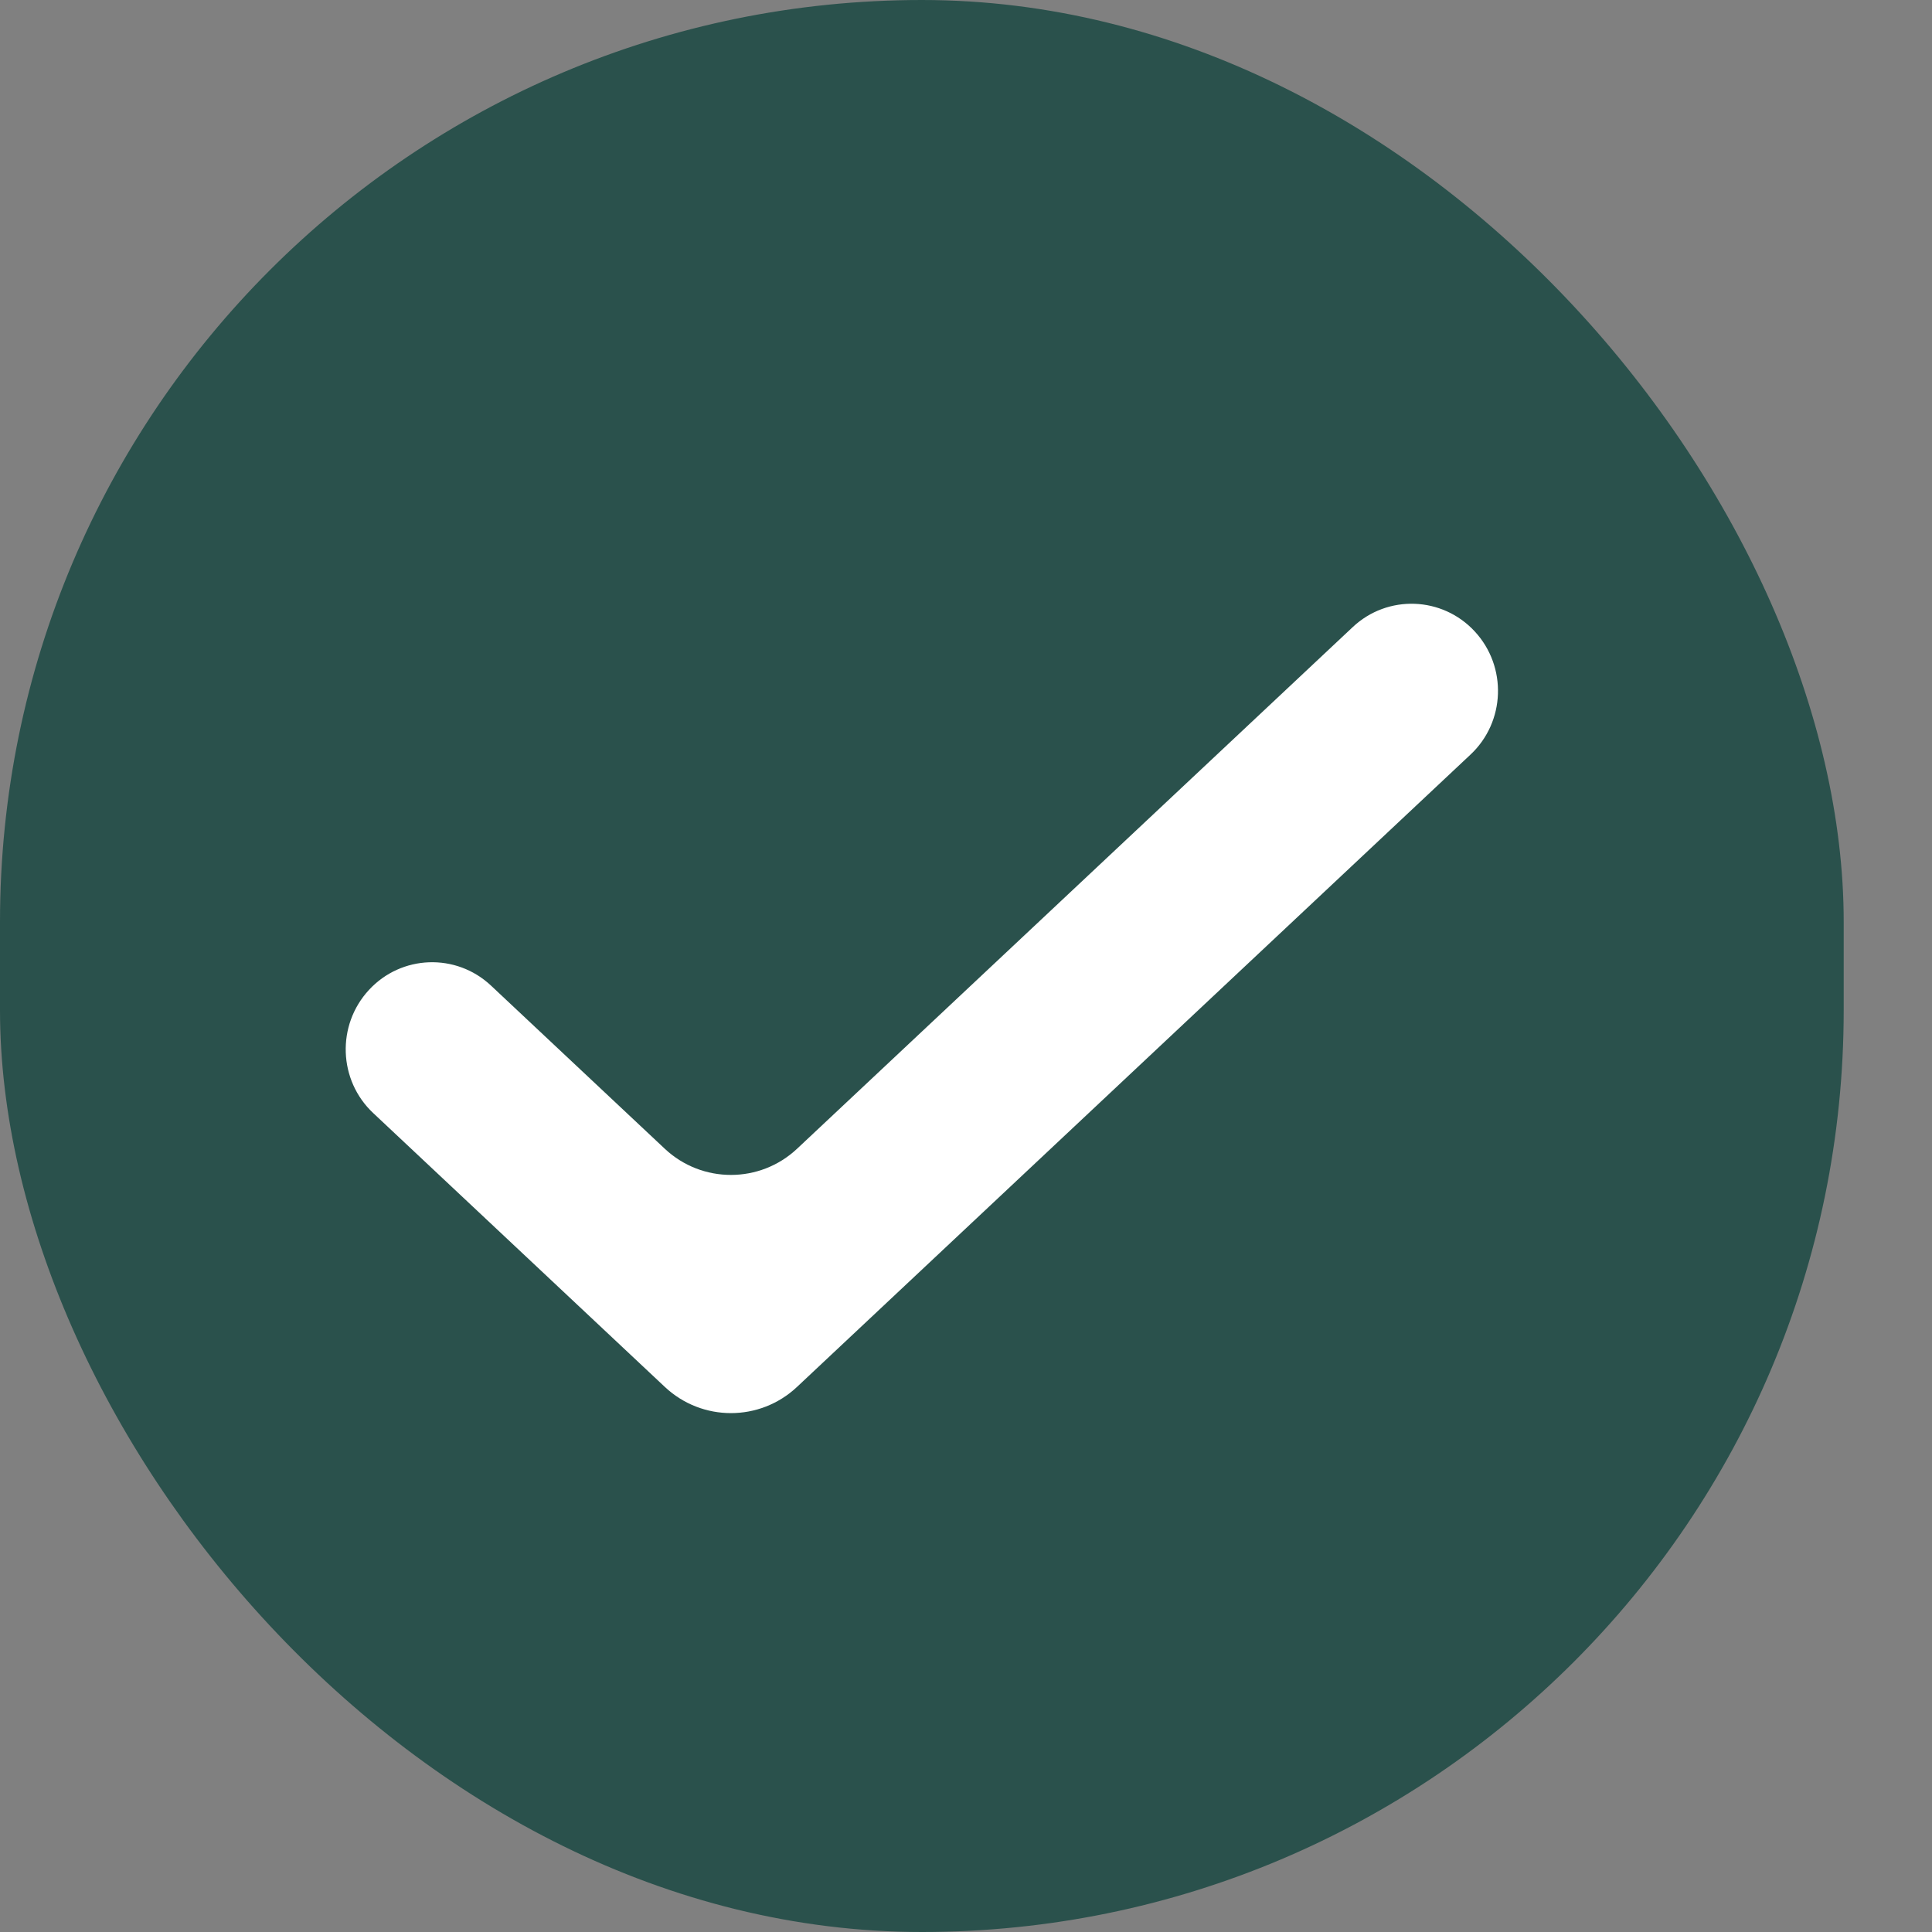 <svg width="20" height="20" viewBox="0 0 20 20" fill="none" xmlns="http://www.w3.org/2000/svg">
<rect x="0" y="0" width="20" height="20" fill="#808080" stroke="none"/>
<rect width="19.086" height="20" rx="9.543" fill="#2A514C"/>
<path fill-rule="evenodd" clip-rule="evenodd" d="M15.267 6.537C15.604 6.902 15.584 7.473 15.222 7.812L8.251 14.357C7.866 14.719 7.267 14.719 6.882 14.357L3.864 11.523C3.502 11.184 3.482 10.613 3.819 10.248C4.155 9.884 4.721 9.863 5.083 10.203L6.882 11.892C7.267 12.253 7.866 12.253 8.251 11.892L14.003 6.492C14.364 6.152 14.931 6.173 15.267 6.537Z" fill="white"/>
</svg>
